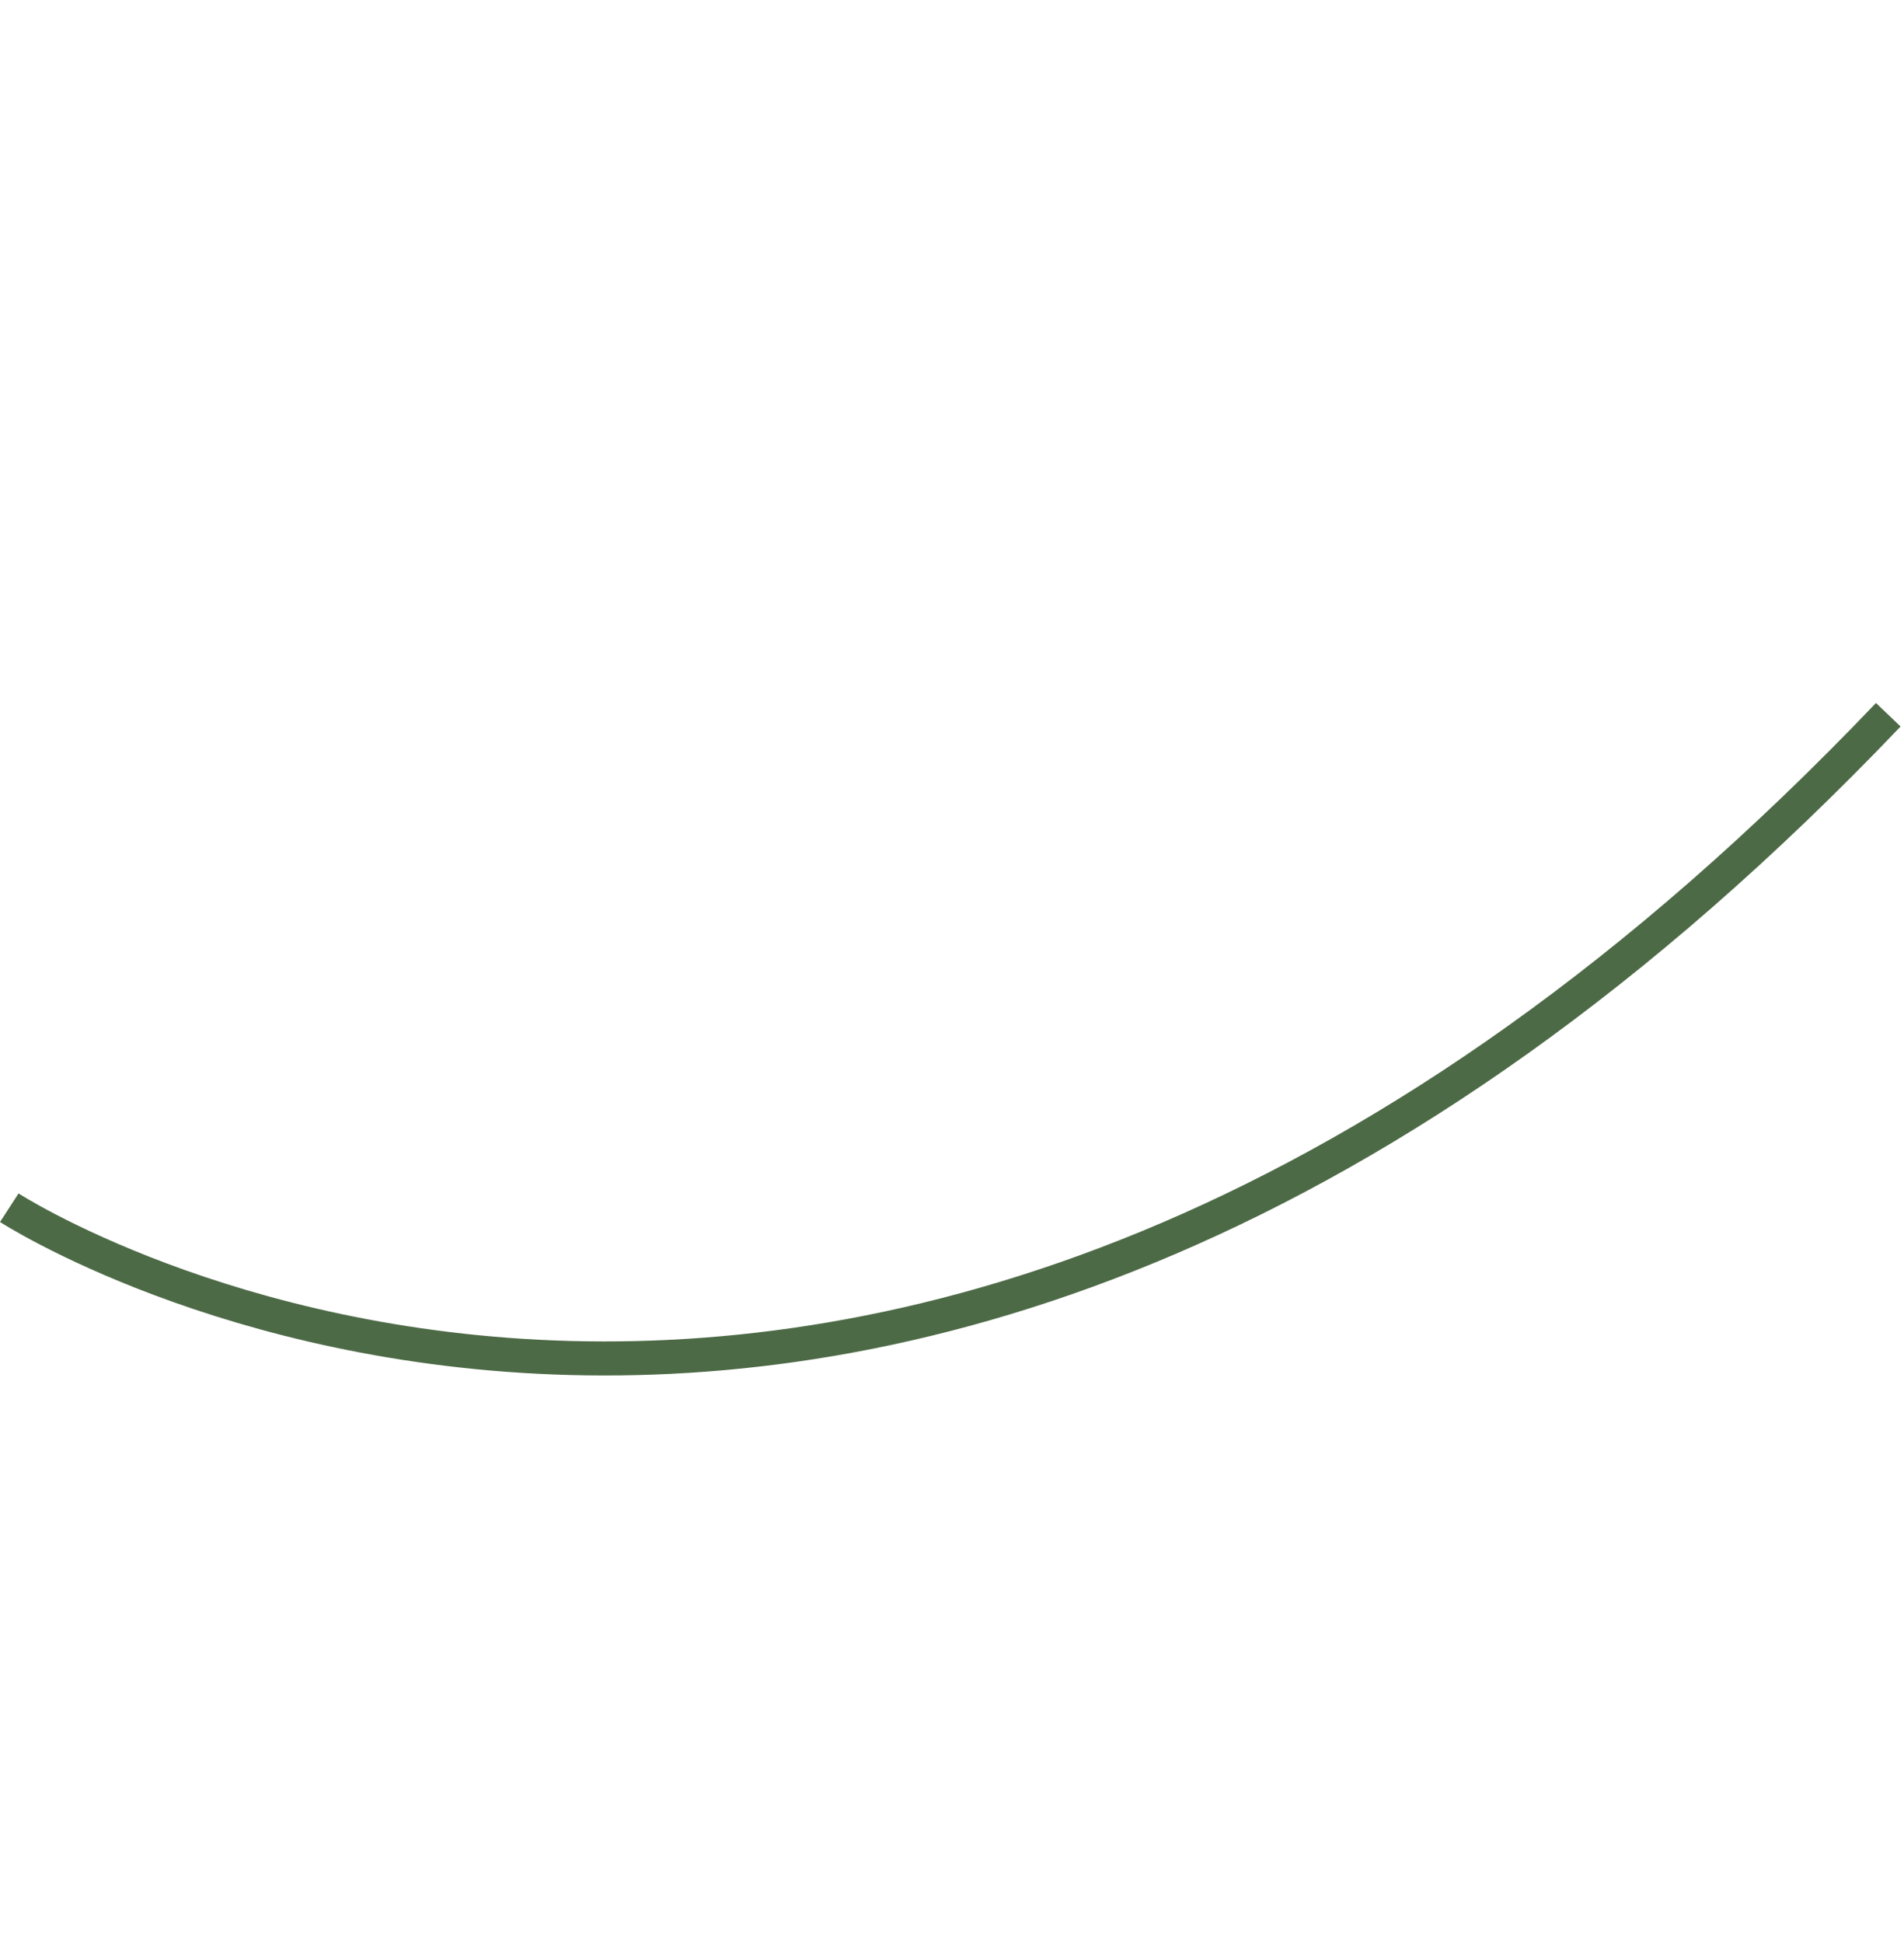 <svg xmlns="http://www.w3.org/2000/svg" width="279.617" height="285.352" viewBox="0 0 279.617 285.352"><defs><style>.a{fill:none;stroke:#4d6a46;stroke-miterlimit:10;stroke-width:5px;}</style></defs><path class="a" d="M163.255,0s.02,152.4,211,192" transform="translate(-87.553 314.264) rotate(-57)"/></svg>